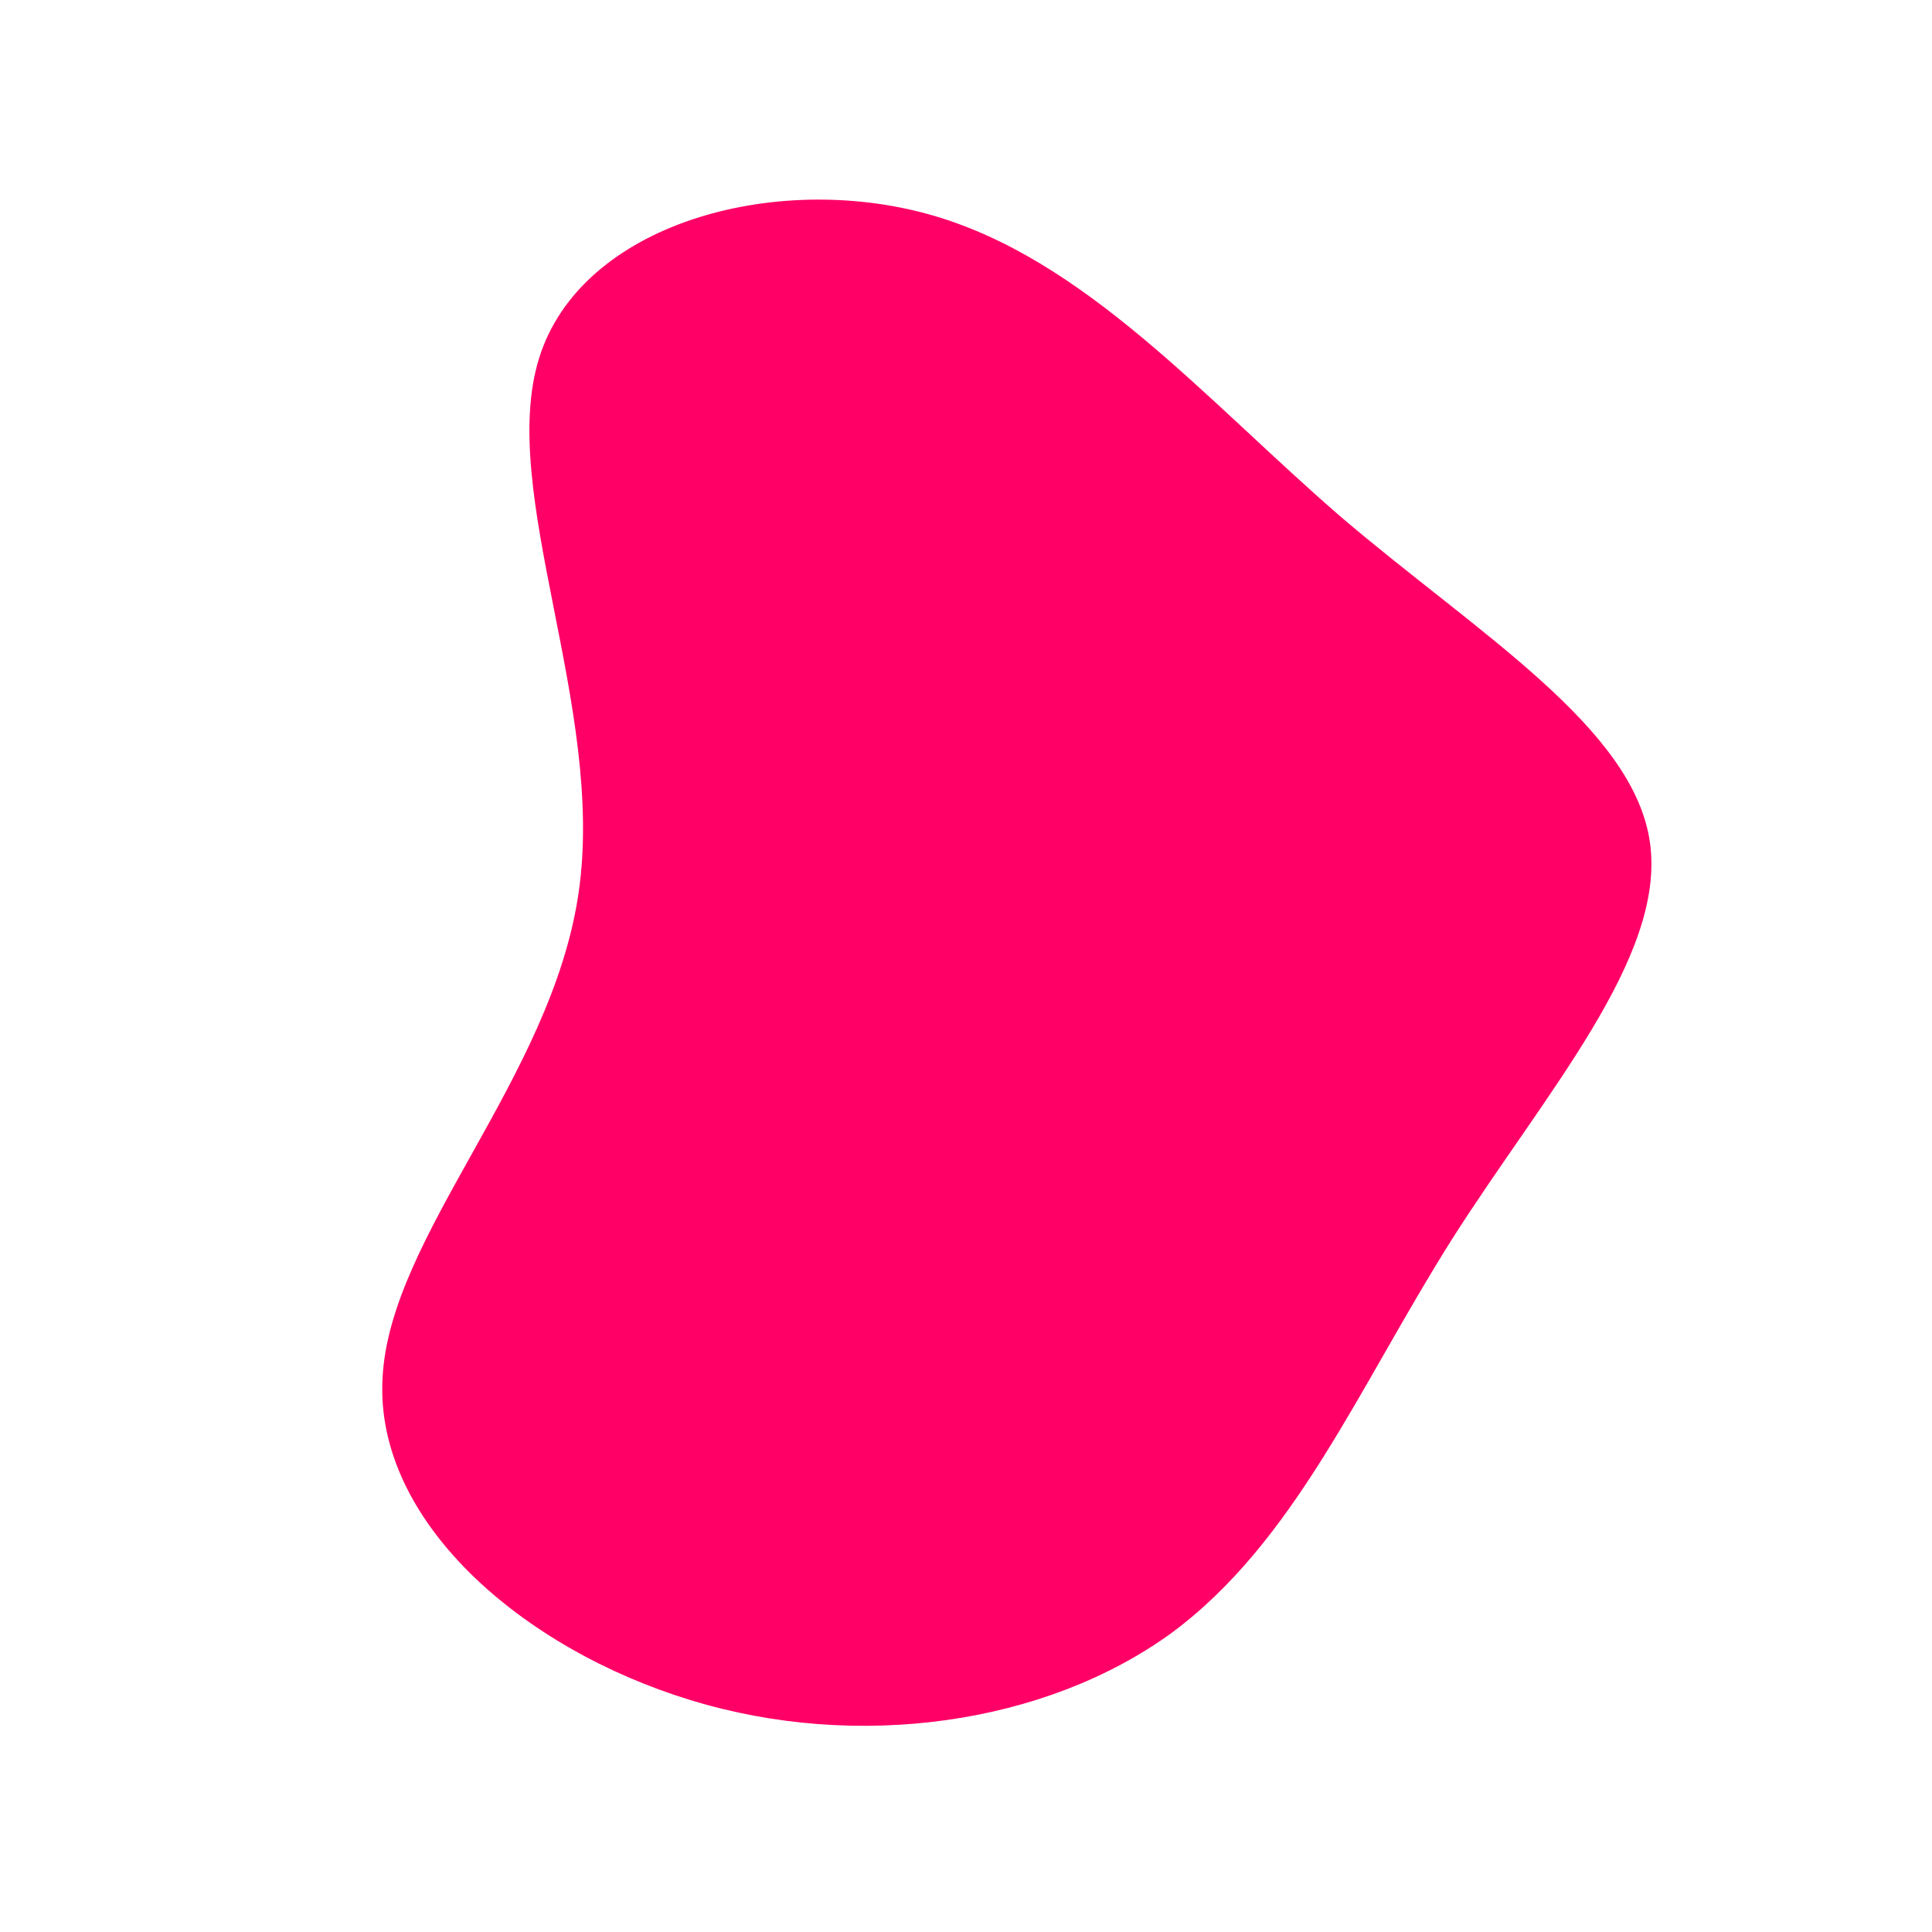 <?xml version="1.0" standalone="no"?>
<svg viewBox="0 0 200 200" xmlns="http://www.w3.org/2000/svg">
  <path fill="#FF0066" d="M38.8,-46.5C53,-34.4,69.1,-24.7,70.8,-12.8C72.5,-0.9,59.9,13.2,50.3,28.3C40.7,43.5,34.1,59.6,21.2,69.1C8.2,78.5,-11.2,81.3,-28.5,76C-45.9,70.7,-61.2,57.5,-60.4,42.7C-59.7,27.9,-42.9,11.7,-40.1,-7.6C-37.3,-26.8,-48.5,-49,-44.2,-62.9C-39.9,-76.8,-19.9,-82.3,-3.8,-77.8C12.3,-73.3,24.7,-58.7,38.8,-46.5Z" transform="translate(100 100)" />
</svg>
